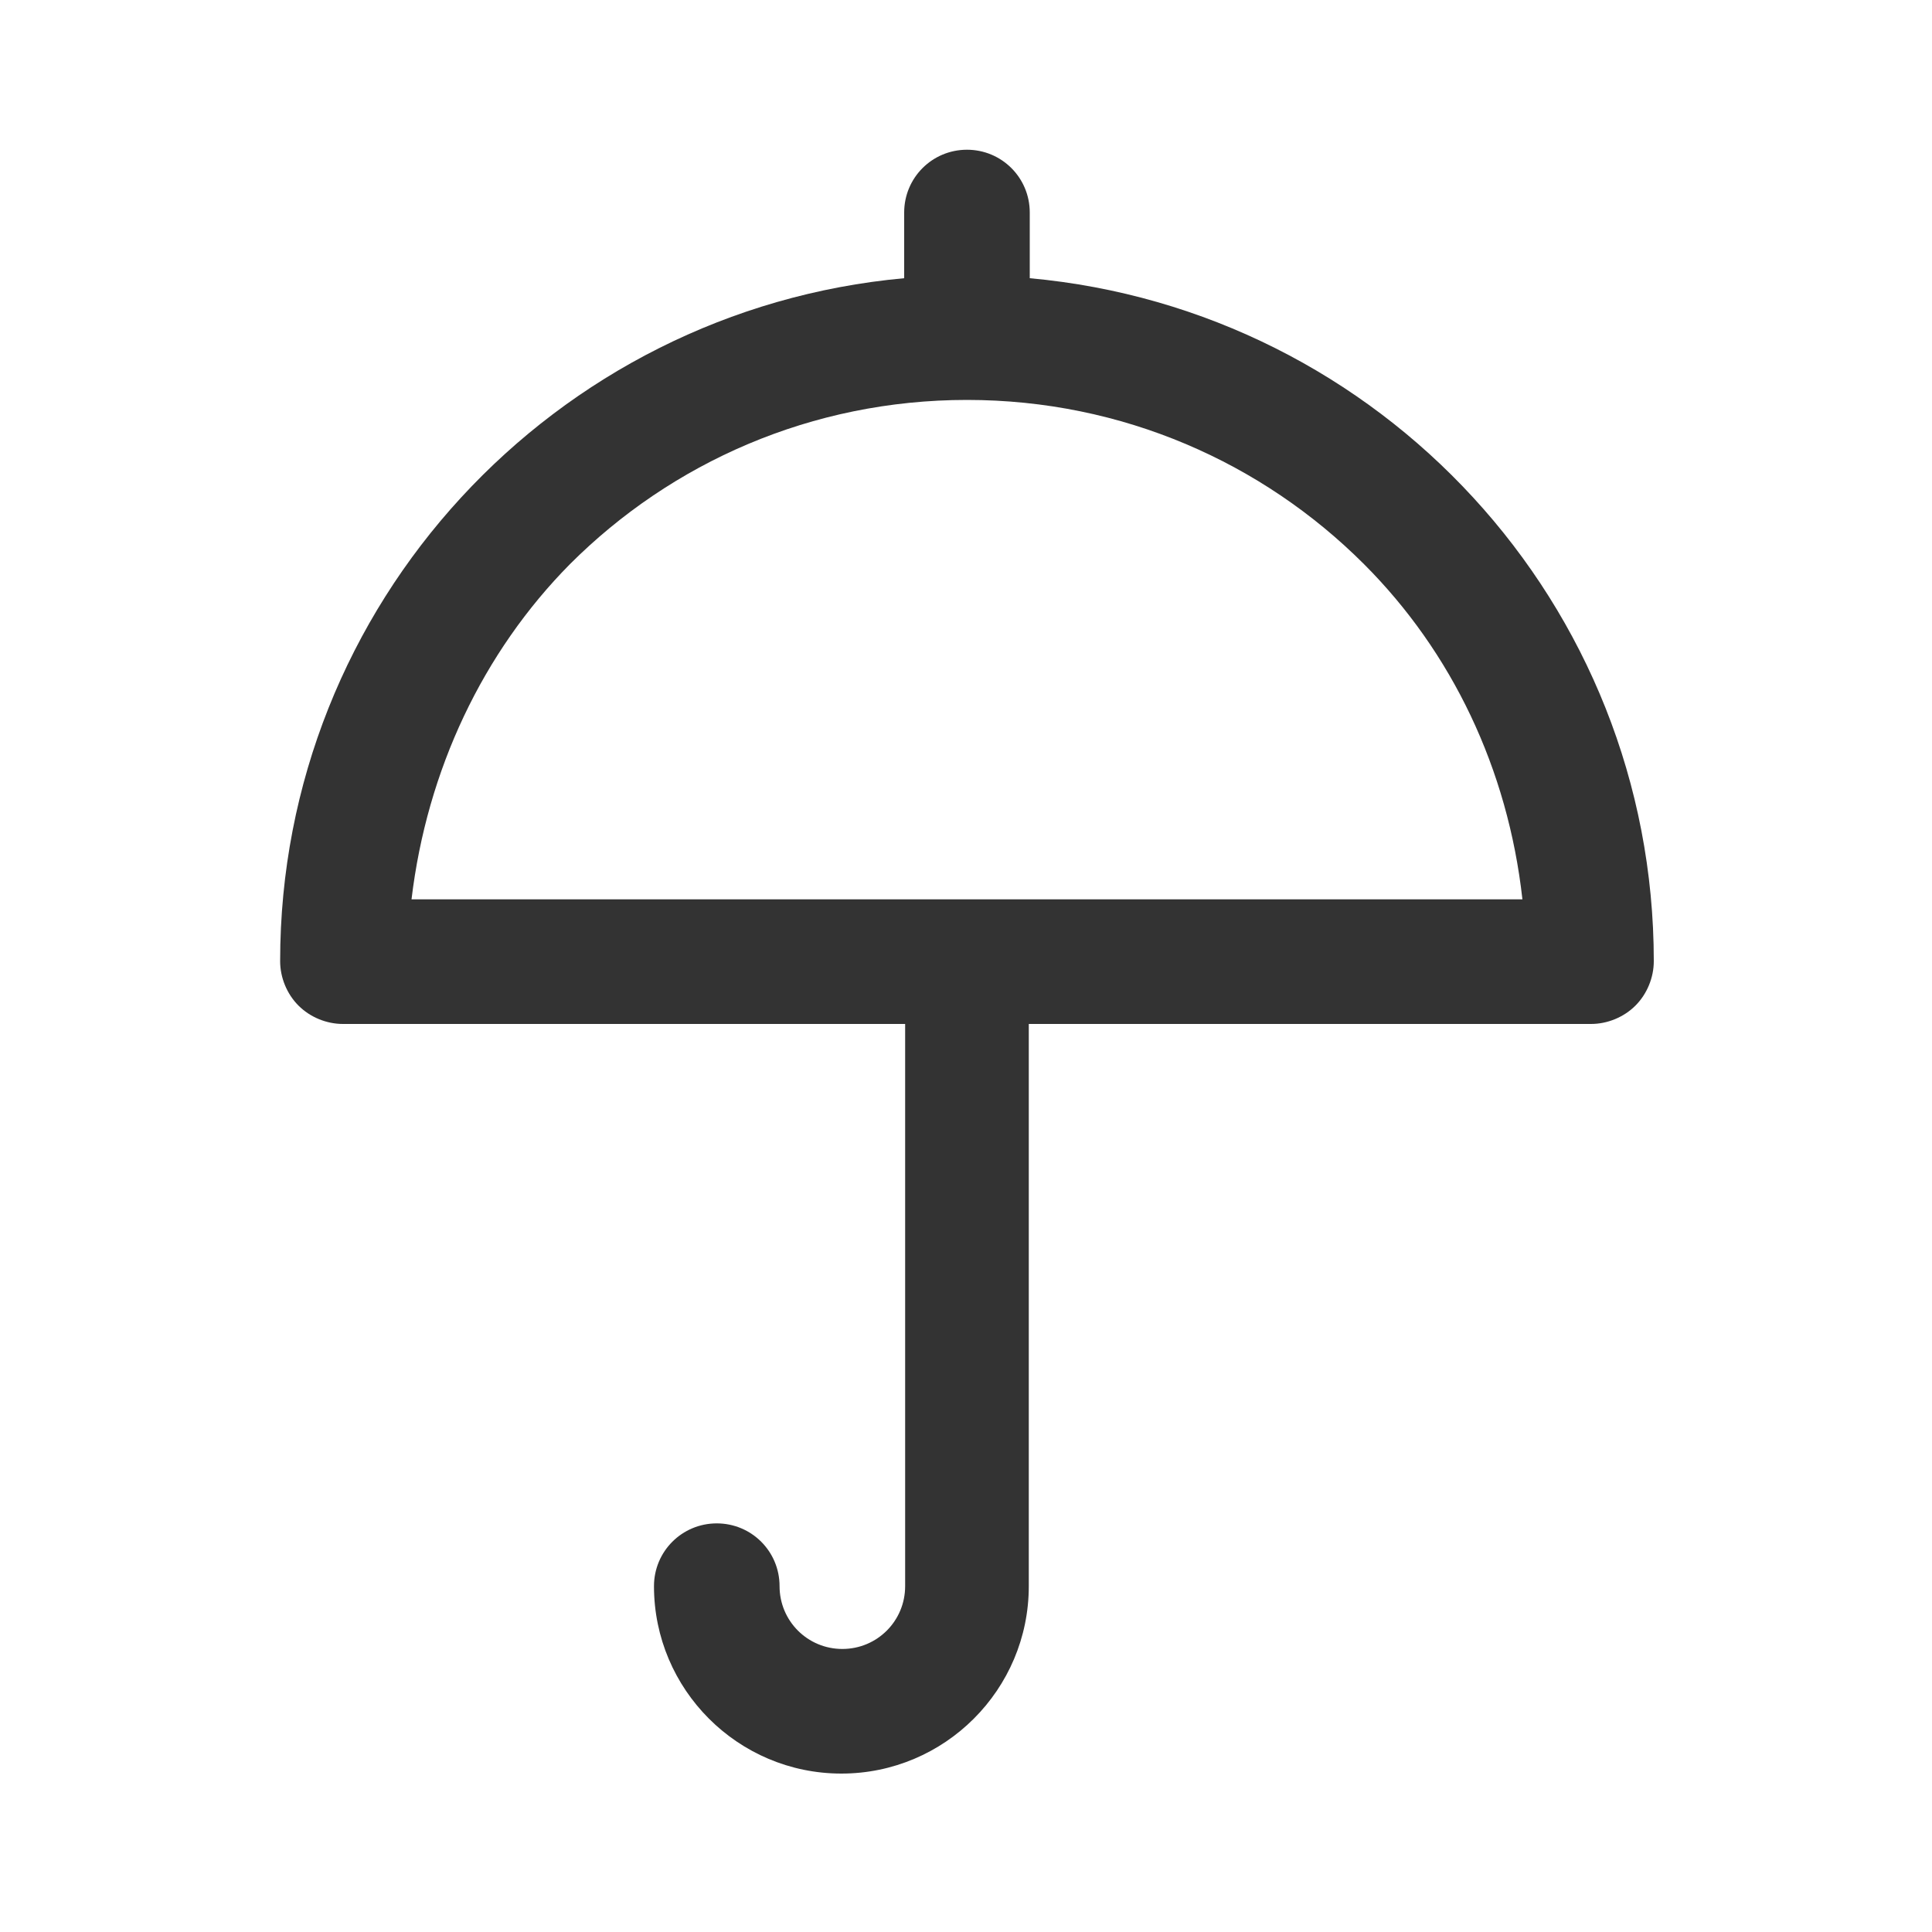 <?xml version="1.0" encoding="utf-8"?>
<!-- Generator: Adobe Illustrator 22.0.0, SVG Export Plug-In . SVG Version: 6.00 Build 0)  -->
<svg version="1.1" id="图层_1" xmlns="http://www.w3.org/2000/svg" xmlns:xlink="http://www.w3.org/1999/xlink" x="0px" y="0px"
	 viewBox="0 0 200 200" style="enable-background:new 0 0 200 200;" xml:space="preserve">
<style type="text/css">
	.st0{fill:#333333;}
</style>
<path class="st0" d="M106.6,28.8V22c0-3.6-2.9-6.5-6.5-6.5s-6.5,2.9-6.5,6.5v6.8c-36.2,3.3-64.6,33.7-64.6,70.7
	c0,1.7,0.7,3.4,1.9,4.6c1.2,1.2,2.9,1.9,4.6,1.9h58.2v58.2c0,3.6-2.9,6.5-6.5,6.5c-3.6,0-6.5-2.9-6.5-6.5c0-3.6-2.9-6.5-6.5-6.5
	c-3.6,0-6.5,2.9-6.5,6.5c0,10.7,8.7,19.4,19.4,19.4c10.7,0,19.4-8.7,19.4-19.4V106h58.2c1.7,0,3.4-0.7,4.6-1.9
	c1.2-1.2,1.9-2.9,1.9-4.6C171.2,62.5,142.9,32.1,106.6,28.8z M59,58.4c10.5-10.5,25-17,41.1-17c16.1,0,30.6,6.5,41.1,17
	c9.1,9.1,14.9,21.2,16.4,34.7h-115C44.2,79.7,50,67.5,59,58.4z"/>
</svg>
